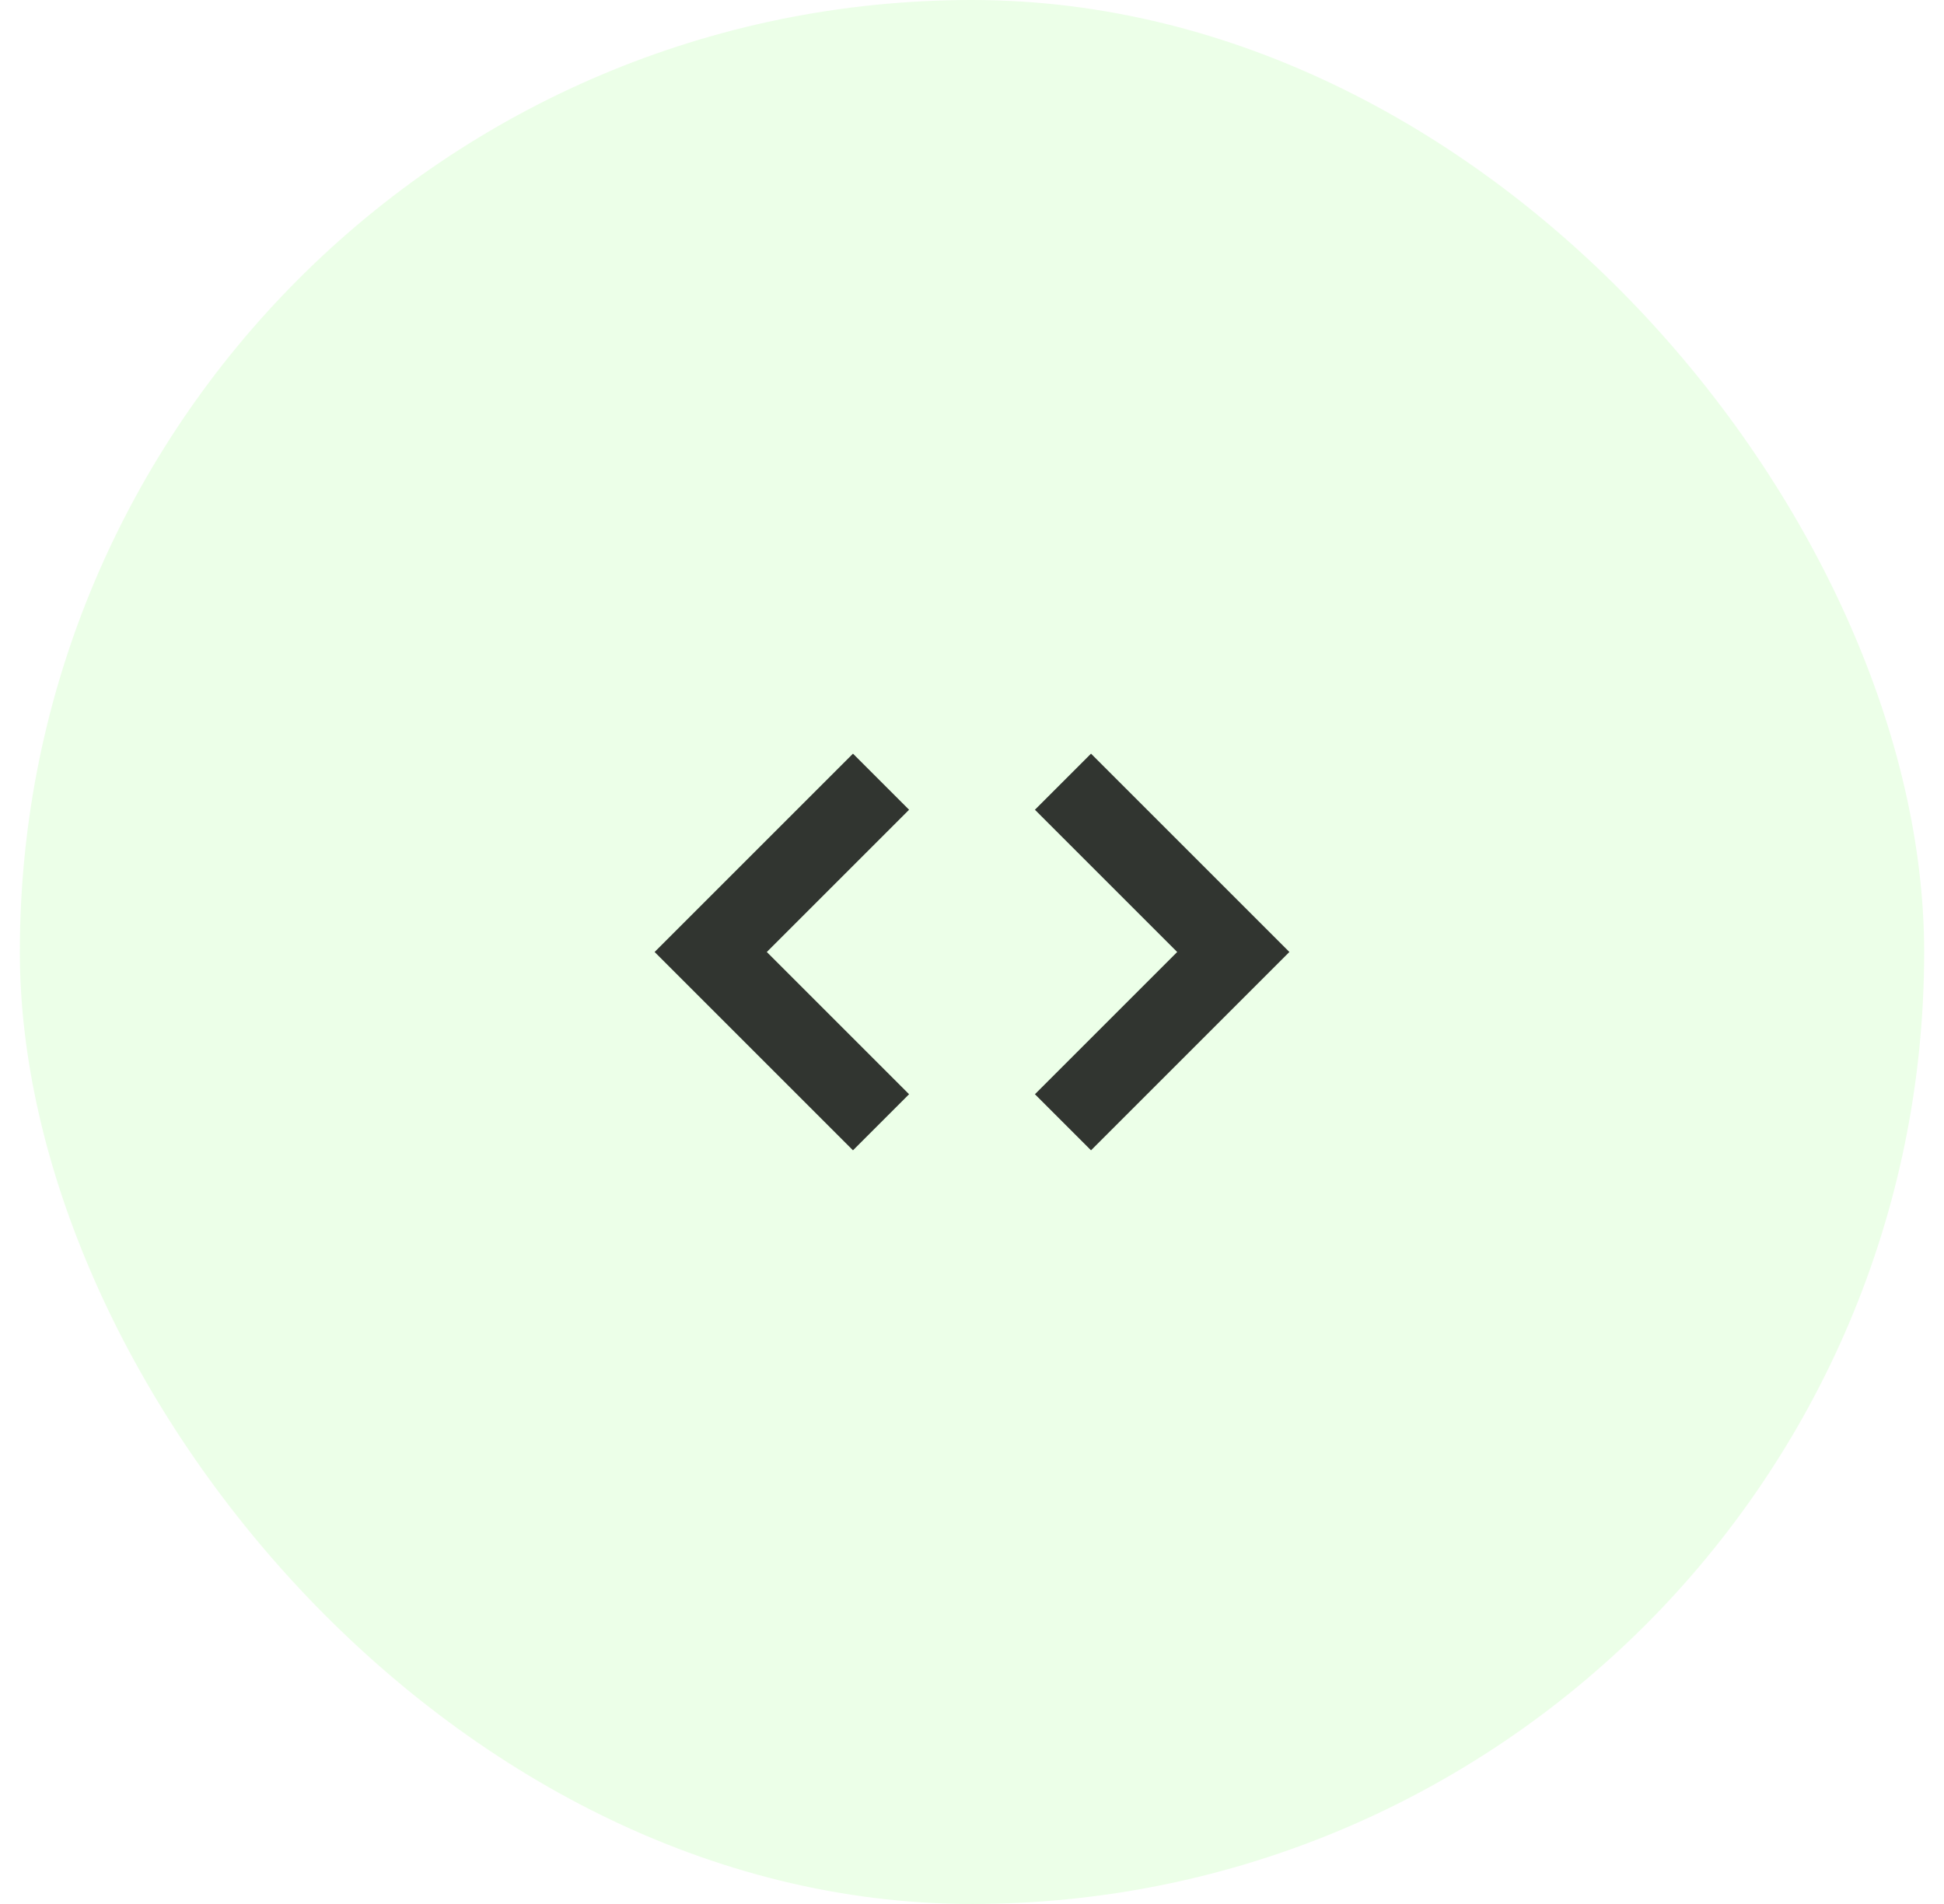 <svg width="49" height="48" viewBox="0 0 49 48" fill="none" xmlns="http://www.w3.org/2000/svg">
<rect x="0.5" width="48" height="48" rx="24" fill="#80FF66" fill-opacity="0.15"/>
<g clip-path="url(#clip0_6247_24272)">
<path d="M21.5 19L16.5 24L21.5 29L22.914 27.586L19.328 24L22.914 20.414L21.5 19Z" fill="black" fill-opacity="0.79"/>
<path d="M27.5 19L26.086 20.414L29.672 24L26.086 27.586L27.5 29L32.5 24L27.5 19Z" fill="black" fill-opacity="0.79"/>
</g>
<defs>
<clipPath id="clip0_6247_24272">
<rect width="16" height="16" fill="white" transform="translate(16.5 16)"/>
</clipPath>
</defs>
</svg>
